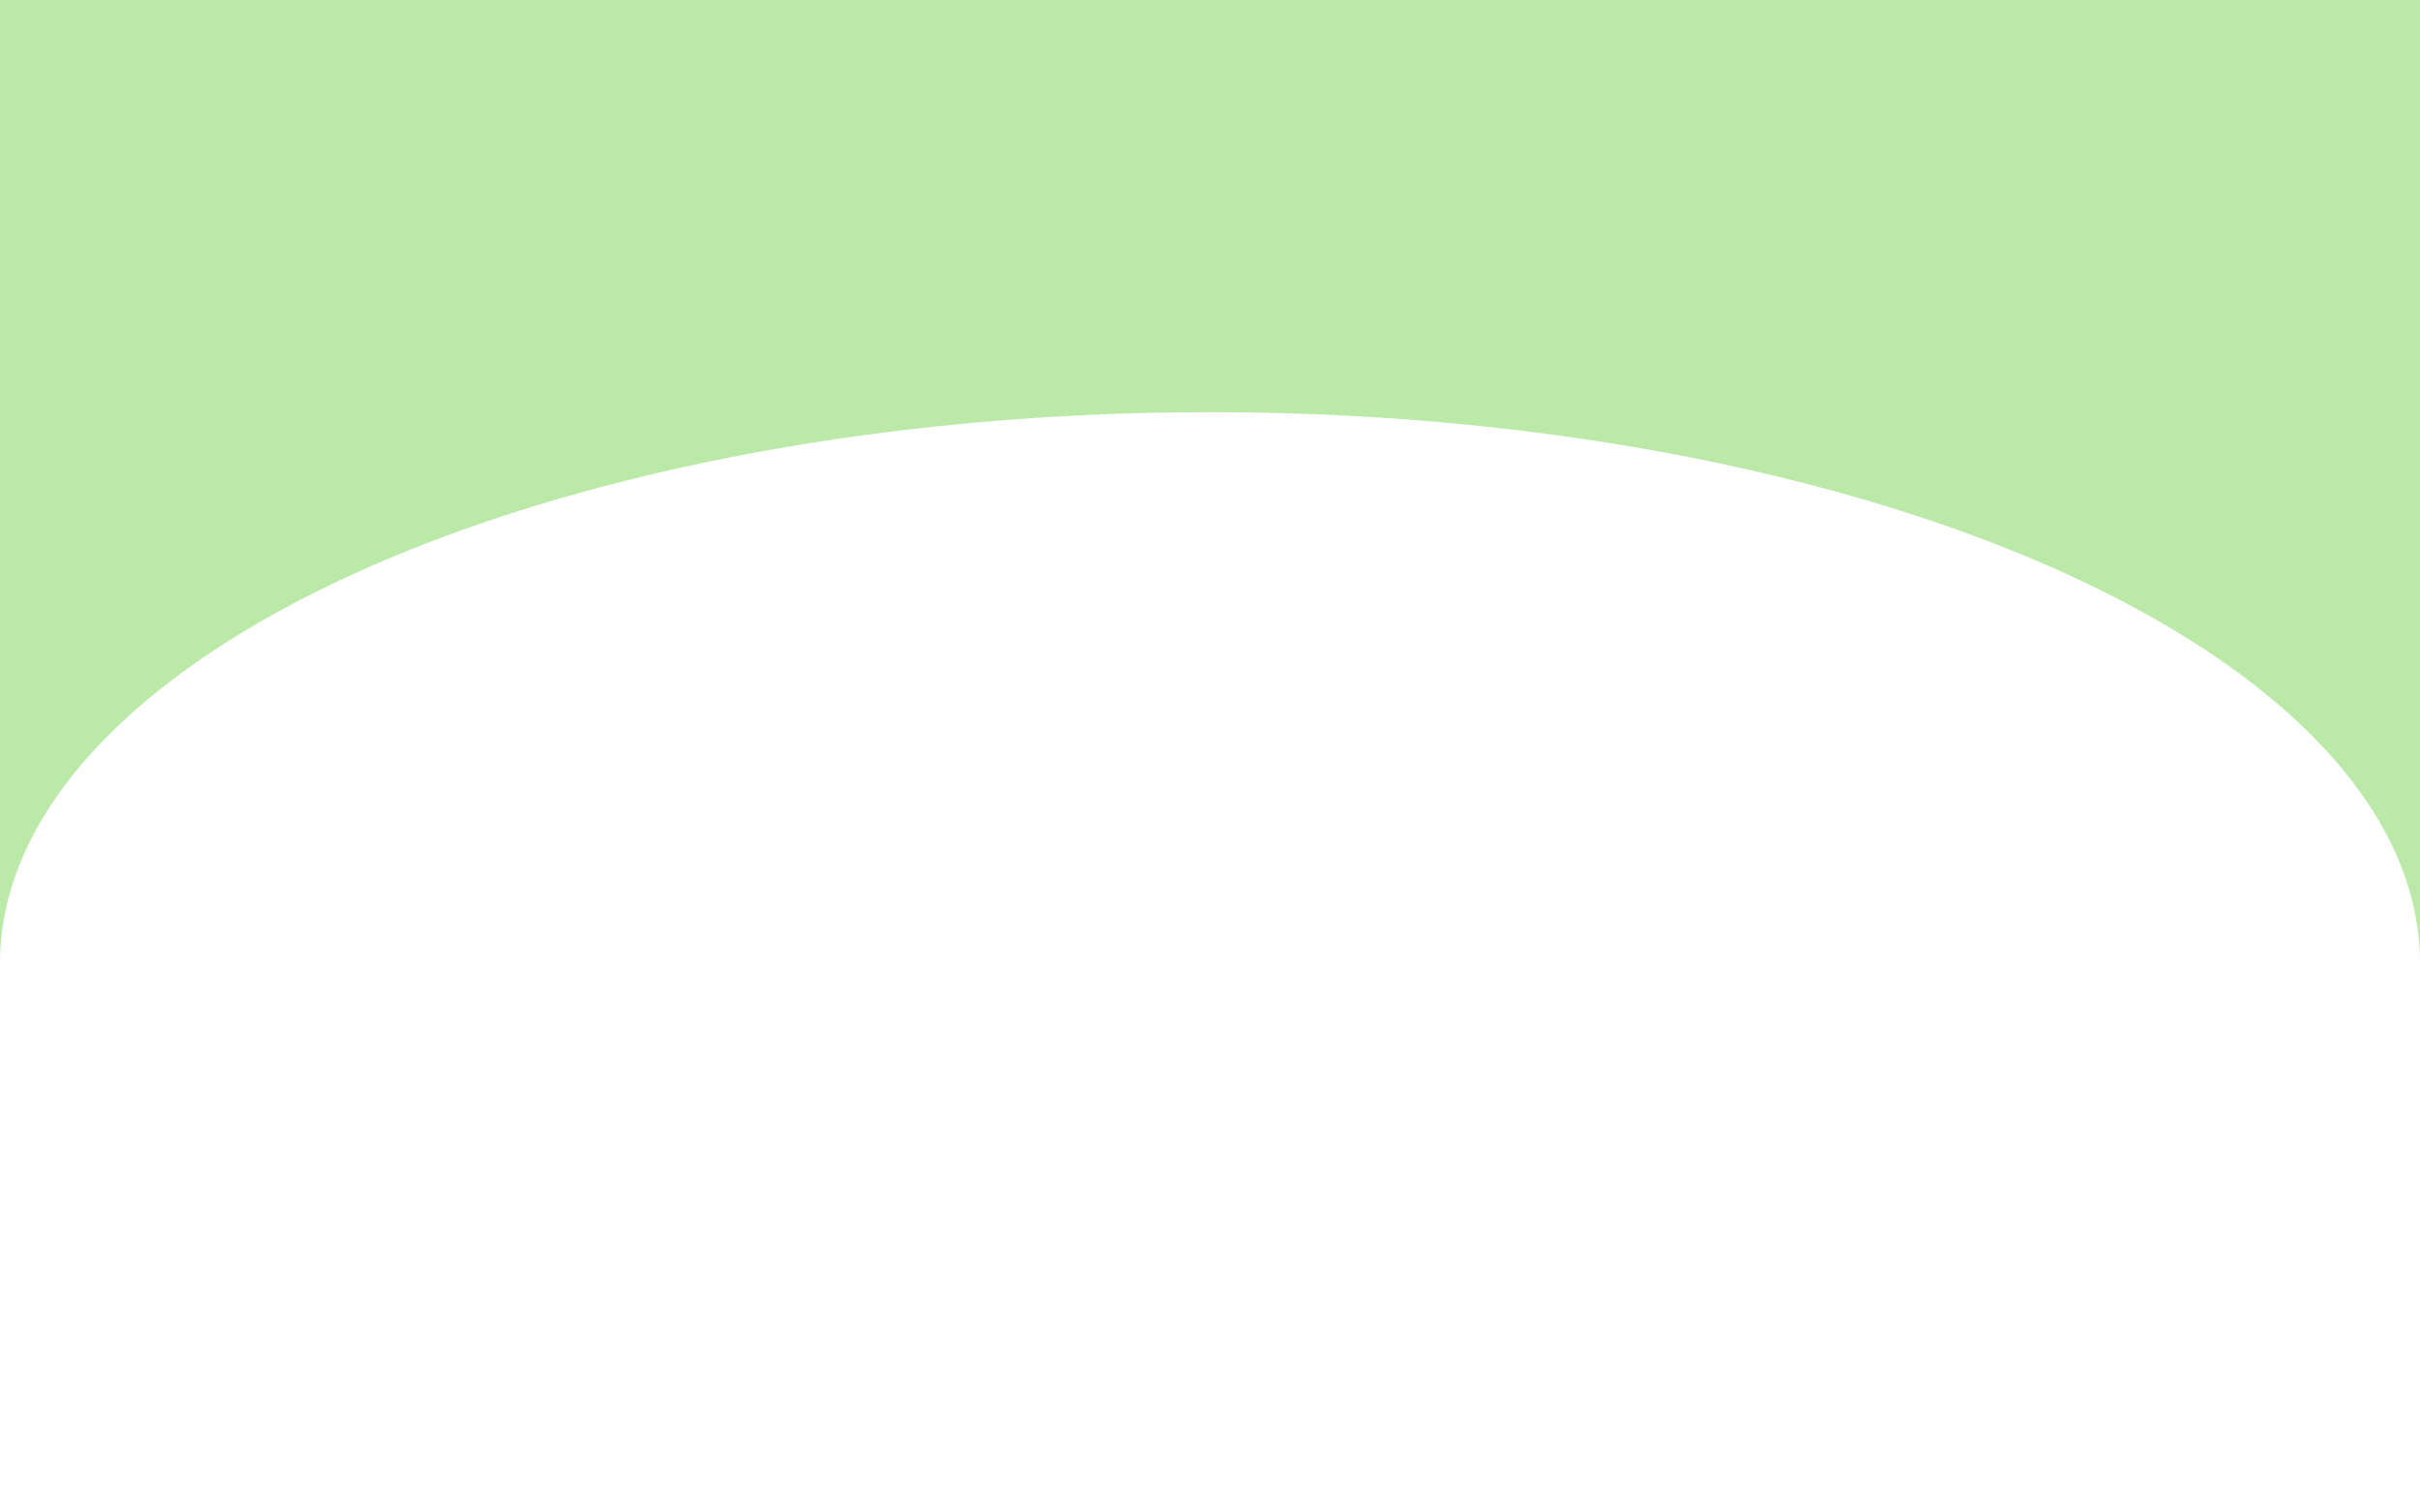 <svg xmlns="http://www.w3.org/2000/svg" width="1280" height="800" viewBox="0 0 1280 800">
  <rect width="1280" height="800" x="0" y="0" fill="rgb(186,233,168)"/>
  <ellipse cx="640" cy="509.5" fill="rgb(255,255,255)" rx="640" ry="291.5"/>
  <path fill="rgb(255,255,255)" fill-rule="evenodd" d="M-44 510h1414c4.415 0 8 3.585 8 8v351c0 4.415-3.585 8-8 8H-44c-4.415 0-8-3.585-8-8V518c0-4.415 3.585-8 8-8z"/>
</svg>
